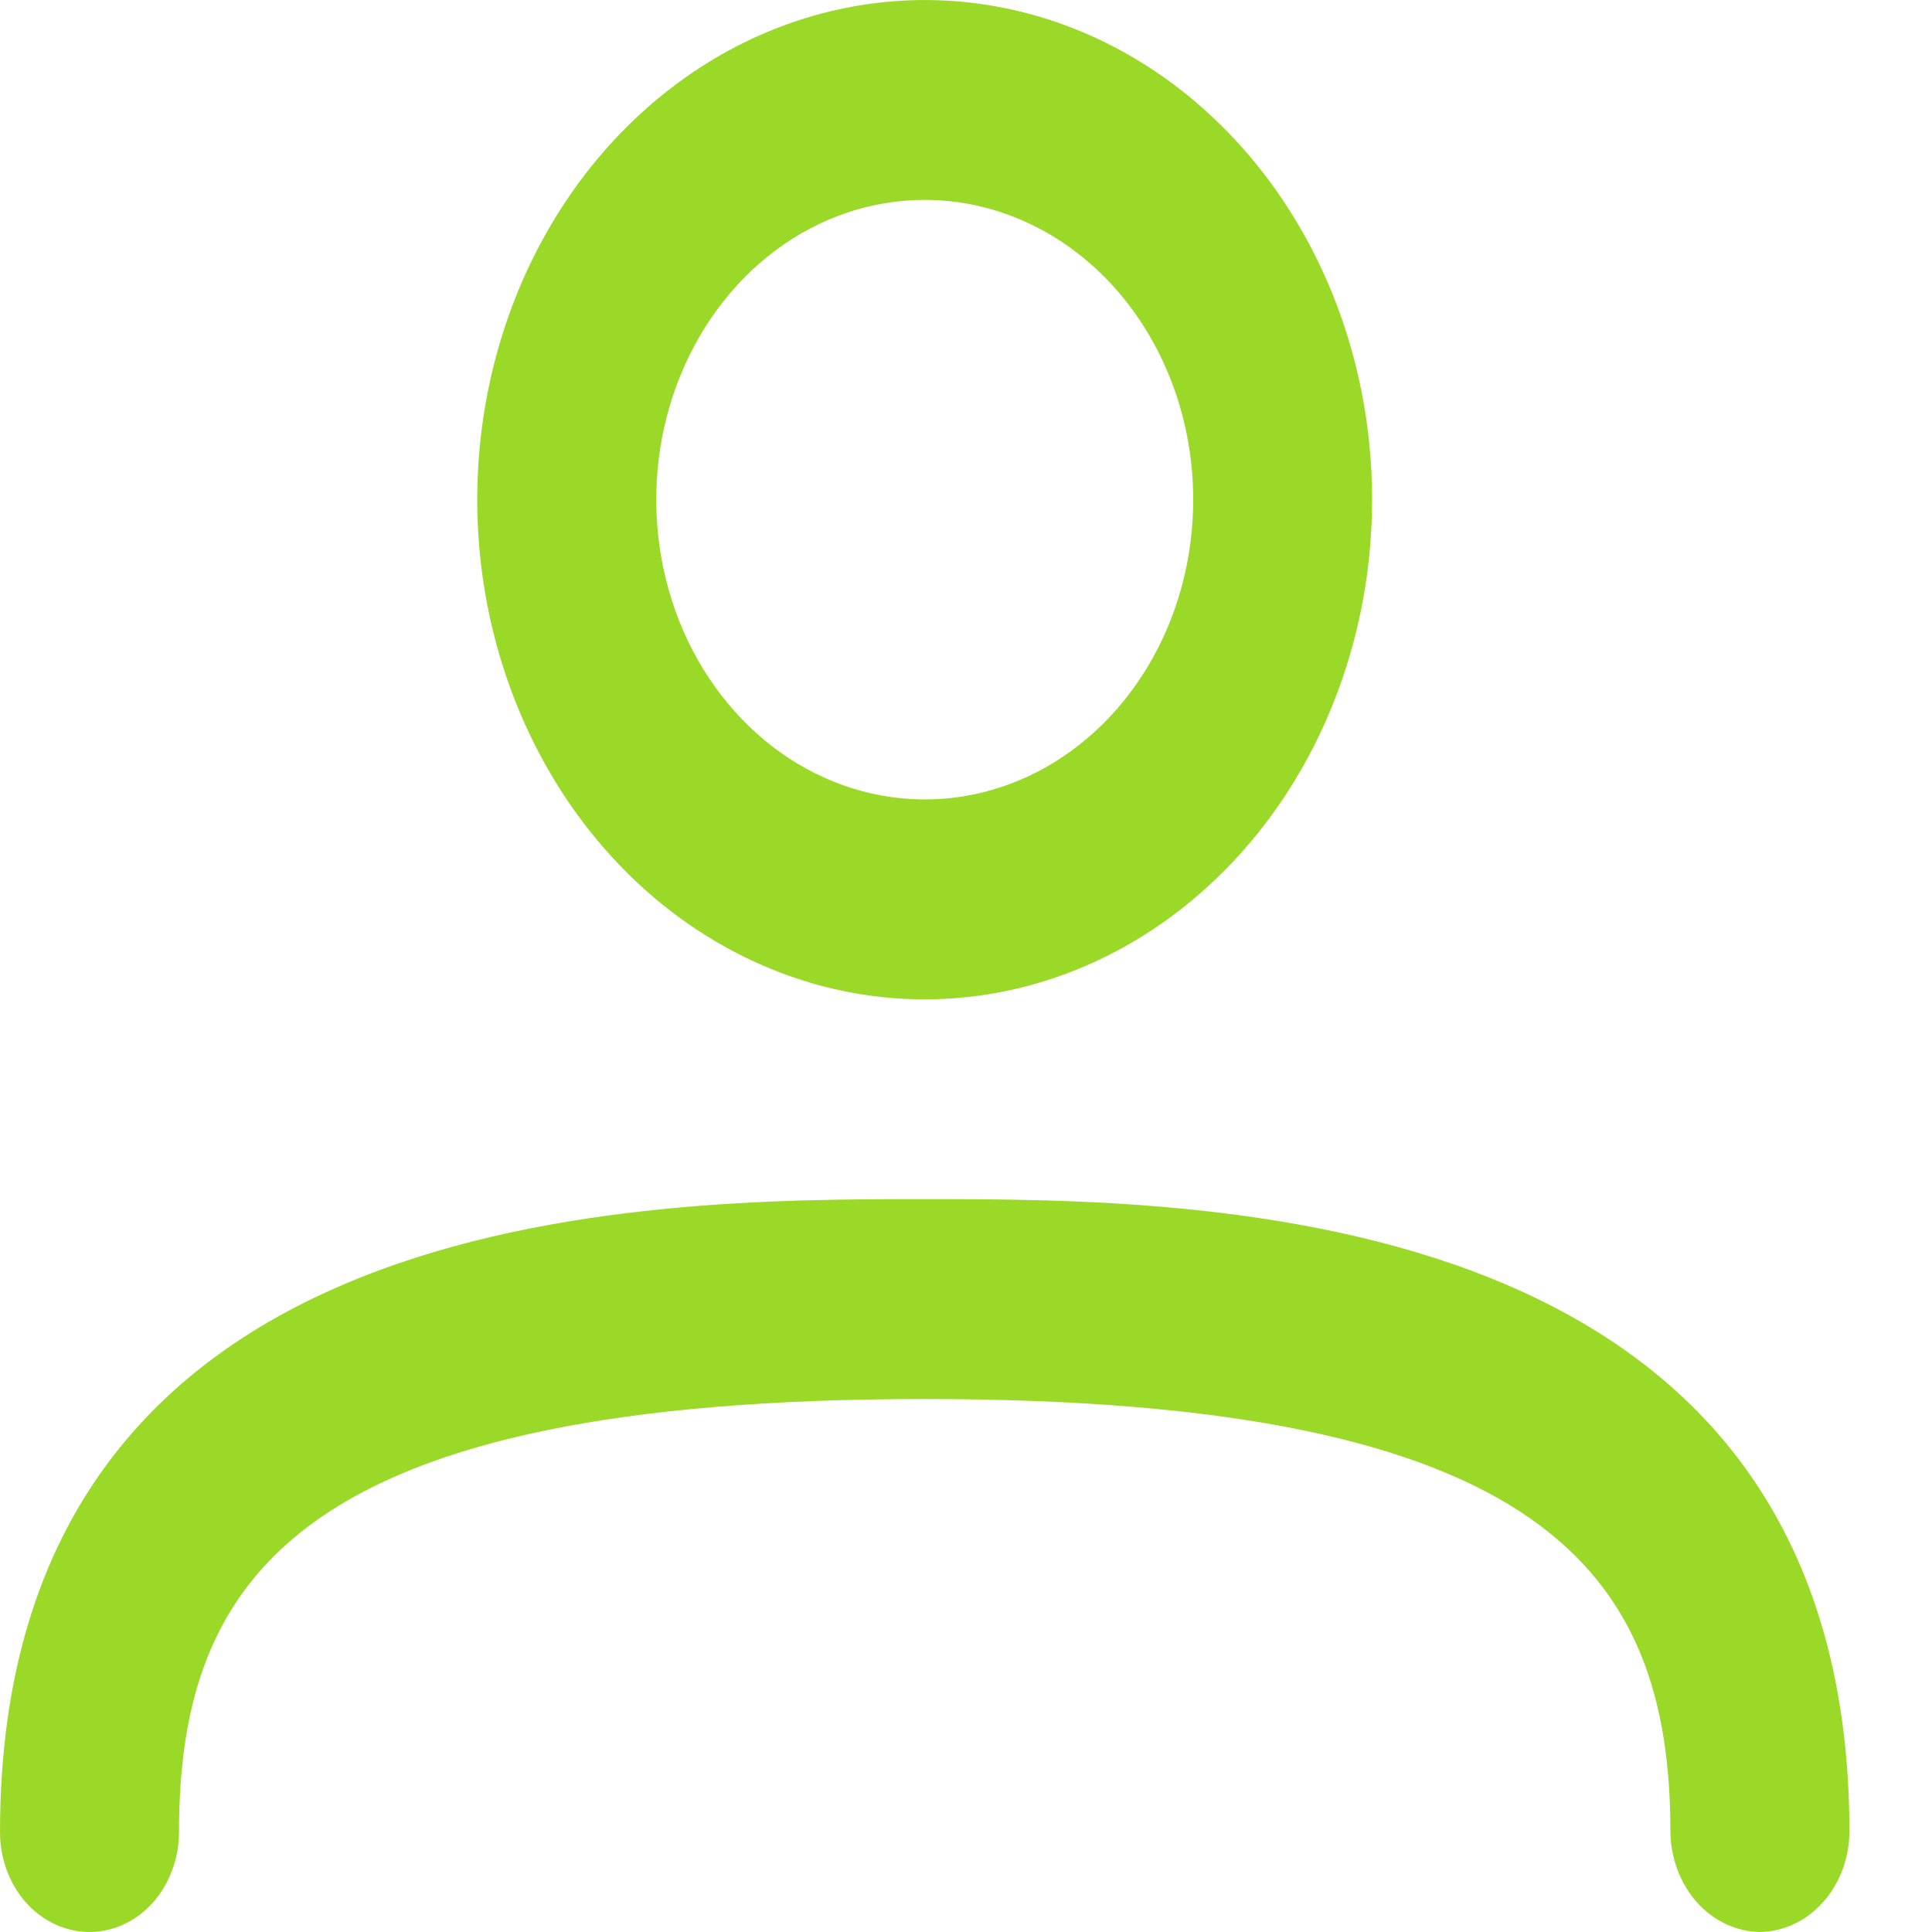 <svg width="15" height="15" viewBox="0 0 15 15" fill="none" xmlns="http://www.w3.org/2000/svg">
<path d="M7.179 7.759C6.492 7.759 5.821 7.531 5.249 7.105C4.678 6.679 4.233 6.073 3.97 5.364C3.707 4.655 3.638 3.875 3.772 3.123C3.906 2.37 4.237 1.679 4.723 1.136C5.209 0.594 5.828 0.224 6.502 0.075C7.176 -0.075 7.874 0.002 8.509 0.295C9.144 0.589 9.686 1.086 10.068 1.724C10.45 2.362 10.653 3.112 10.653 3.879C10.653 4.908 10.287 5.895 9.636 6.622C8.984 7.35 8.101 7.759 7.179 7.759ZM7.179 1.552C6.767 1.552 6.364 1.688 6.021 1.944C5.679 2.2 5.412 2.563 5.254 2.989C5.096 3.414 5.055 3.882 5.135 4.333C5.216 4.785 5.414 5.2 5.706 5.525C5.997 5.851 6.369 6.072 6.773 6.162C7.177 6.252 7.596 6.206 7.977 6.03C8.358 5.854 8.684 5.555 8.913 5.172C9.142 4.79 9.264 4.34 9.264 3.879C9.264 3.262 9.044 2.67 8.653 2.233C8.262 1.797 7.732 1.552 7.179 1.552V1.552ZM13.664 15C13.481 14.997 13.305 14.915 13.175 14.77C13.046 14.625 12.972 14.429 12.969 14.224C12.969 12.207 11.987 10.862 7.179 10.862C2.372 10.862 1.39 12.207 1.39 14.224C1.39 14.43 1.316 14.627 1.186 14.773C1.056 14.918 0.879 15 0.695 15C0.511 15 0.334 14.918 0.203 14.773C0.073 14.627 0 14.43 0 14.224C0 9.31 5.03 9.31 7.179 9.31C9.329 9.31 14.359 9.31 14.359 14.224C14.357 14.429 14.283 14.625 14.153 14.77C14.023 14.915 13.848 14.997 13.664 15Z" fill="#9BD929"/>
</svg>
